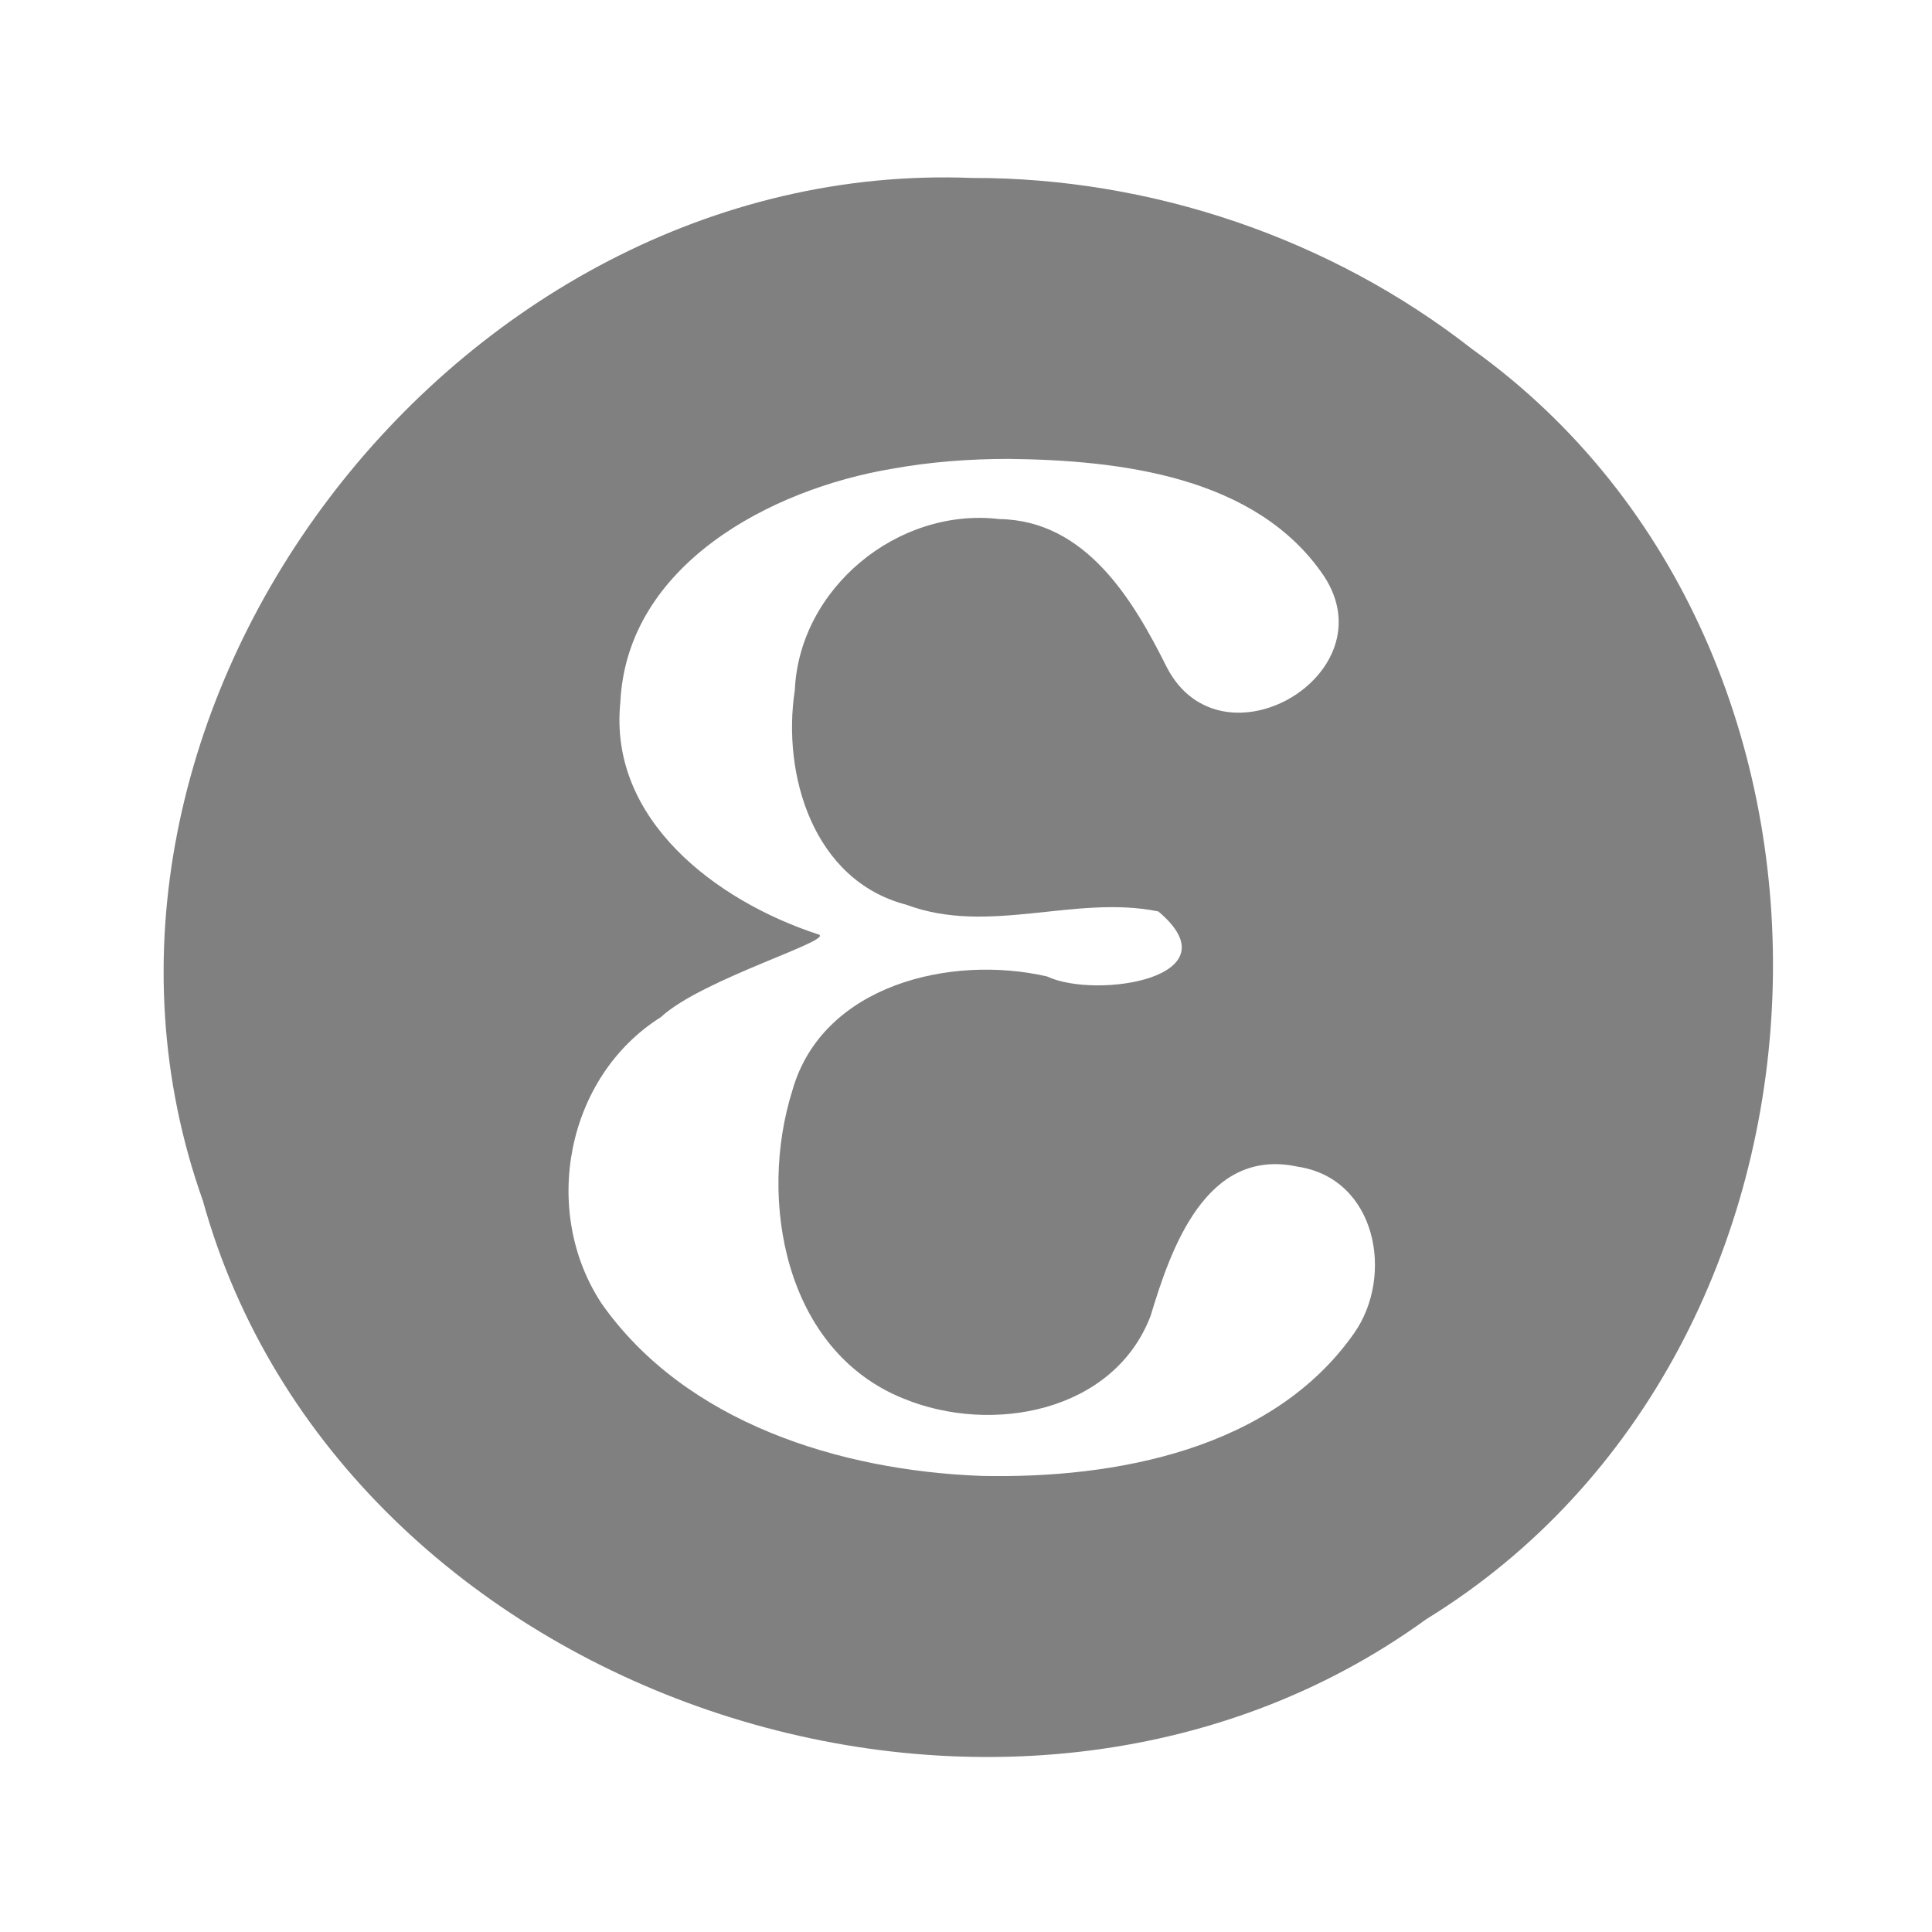 <?xml version="1.0" encoding="UTF-8" standalone="no"?>
<svg
   xmlns:dc="http://purl.org/dc/elements/1.1/"
   xmlns:cc="http://creativecommons.org/ns#"
   xmlns:rdf="http://www.w3.org/1999/02/22-rdf-syntax-ns#"
   xmlns:svg="http://www.w3.org/2000/svg"
   xmlns="http://www.w3.org/2000/svg"
   xmlns:sodipodi="http://sodipodi.sourceforge.net/DTD/sodipodi-0.dtd"
   xmlns:inkscape="http://www.inkscape.org/namespaces/inkscape"
   version="1.1"
   width="24"
   height="24"
   viewBox="0 0 24 24"
   id="svg2"
   inkscape:version="0.92.2 (5c3e80d, 2017-08-06)"
   sodipodi:docname="ic_exodus.svg">
  <defs
     id="defs8" />
  <sodipodi:namedview
     pagecolor="#ffffff"
     bordercolor="#666666"
     borderopacity="1"
     objecttolerance="10"
     gridtolerance="10"
     guidetolerance="10"
     inkscape:pageopacity="0"
     inkscape:pageshadow="2"
     inkscape:window-width="1840"
     inkscape:window-height="1177"
     id="namedview6"
     showgrid="false"
     inkscape:zoom="6.9532167"
     inkscape:cx="56.371253"
     inkscape:cy="-4.3981069"
     inkscape:window-x="-8"
     inkscape:window-y="-8"
     inkscape:window-maximized="1"
     inkscape:current-layer="svg2" />
  <g
     style="display:inline"
     id="g5197"
     transform="matrix(0.053,0,0,0.052,6.923,15.762)"
     inkscape:export-xdpi="96"
     inkscape:export-ydpi="96">
    <g
       id="g5671">
      <path
         style="fill:#808080;fill-opacity:1;stroke:none;stroke-width:0.227"
         d="M 97.147,-260.604 C -24.249,-265.528 -123.625,-132.348 -83.057,-16.232 -50.742,102.566 105.526,156.291 203.654,83.707 307.076,18.947 313.062,-147.721 214.401,-219.734 c -33.087,-26.385 -75.103,-40.971 -117.254,-40.871 z m 8.635,67.115 c 26.182,0.306 58.098,4.135 73.916,27.995 15.197,23.557 -24.01,46.905 -36.811,21.843 -7.905,-16.165 -18.983,-35.126 -39.281,-35.466 -23.819,-2.851 -46.873,16.545 -47.932,40.833 -3.051,20.242 4.313,45.542 26.16,51.307 19.292,7.363 39.542,-2.453 59.032,1.591 18.461,15.825 -14.539,21.067 -26.072,15.537 -22.574,-5.294 -52.68,2.018 -59.693,27.219 -8.114,26.249 -1.767,62.225 26.03,73.615 20.604,8.677 49.317,3.299 57.941,-19.784 4.752,-16.104 13.009,-40.327 34.437,-35.615 18.499,2.808 22.726,26.074 13.236,39.811 C 167.637,43.152 130.891,50.178 99.34,49.463 66.286,48.189 30.064,36.802 10.392,8.303 -3.904,-13.751 2.014,-45.855 24.282,-60.137 33.993,-69.371 66.371,-78.89 60.951,-79.971 37.318,-87.904 11.946,-107.248 14.78,-135.379 c 1.543,-32.754 35.165,-50.883 63.684,-55.752 9.005,-1.662 18.169,-2.357 27.318,-2.358 z"
         id="path5128"
         inkscape:connector-curvature="0" />
    </g>
  </g>
</svg>
